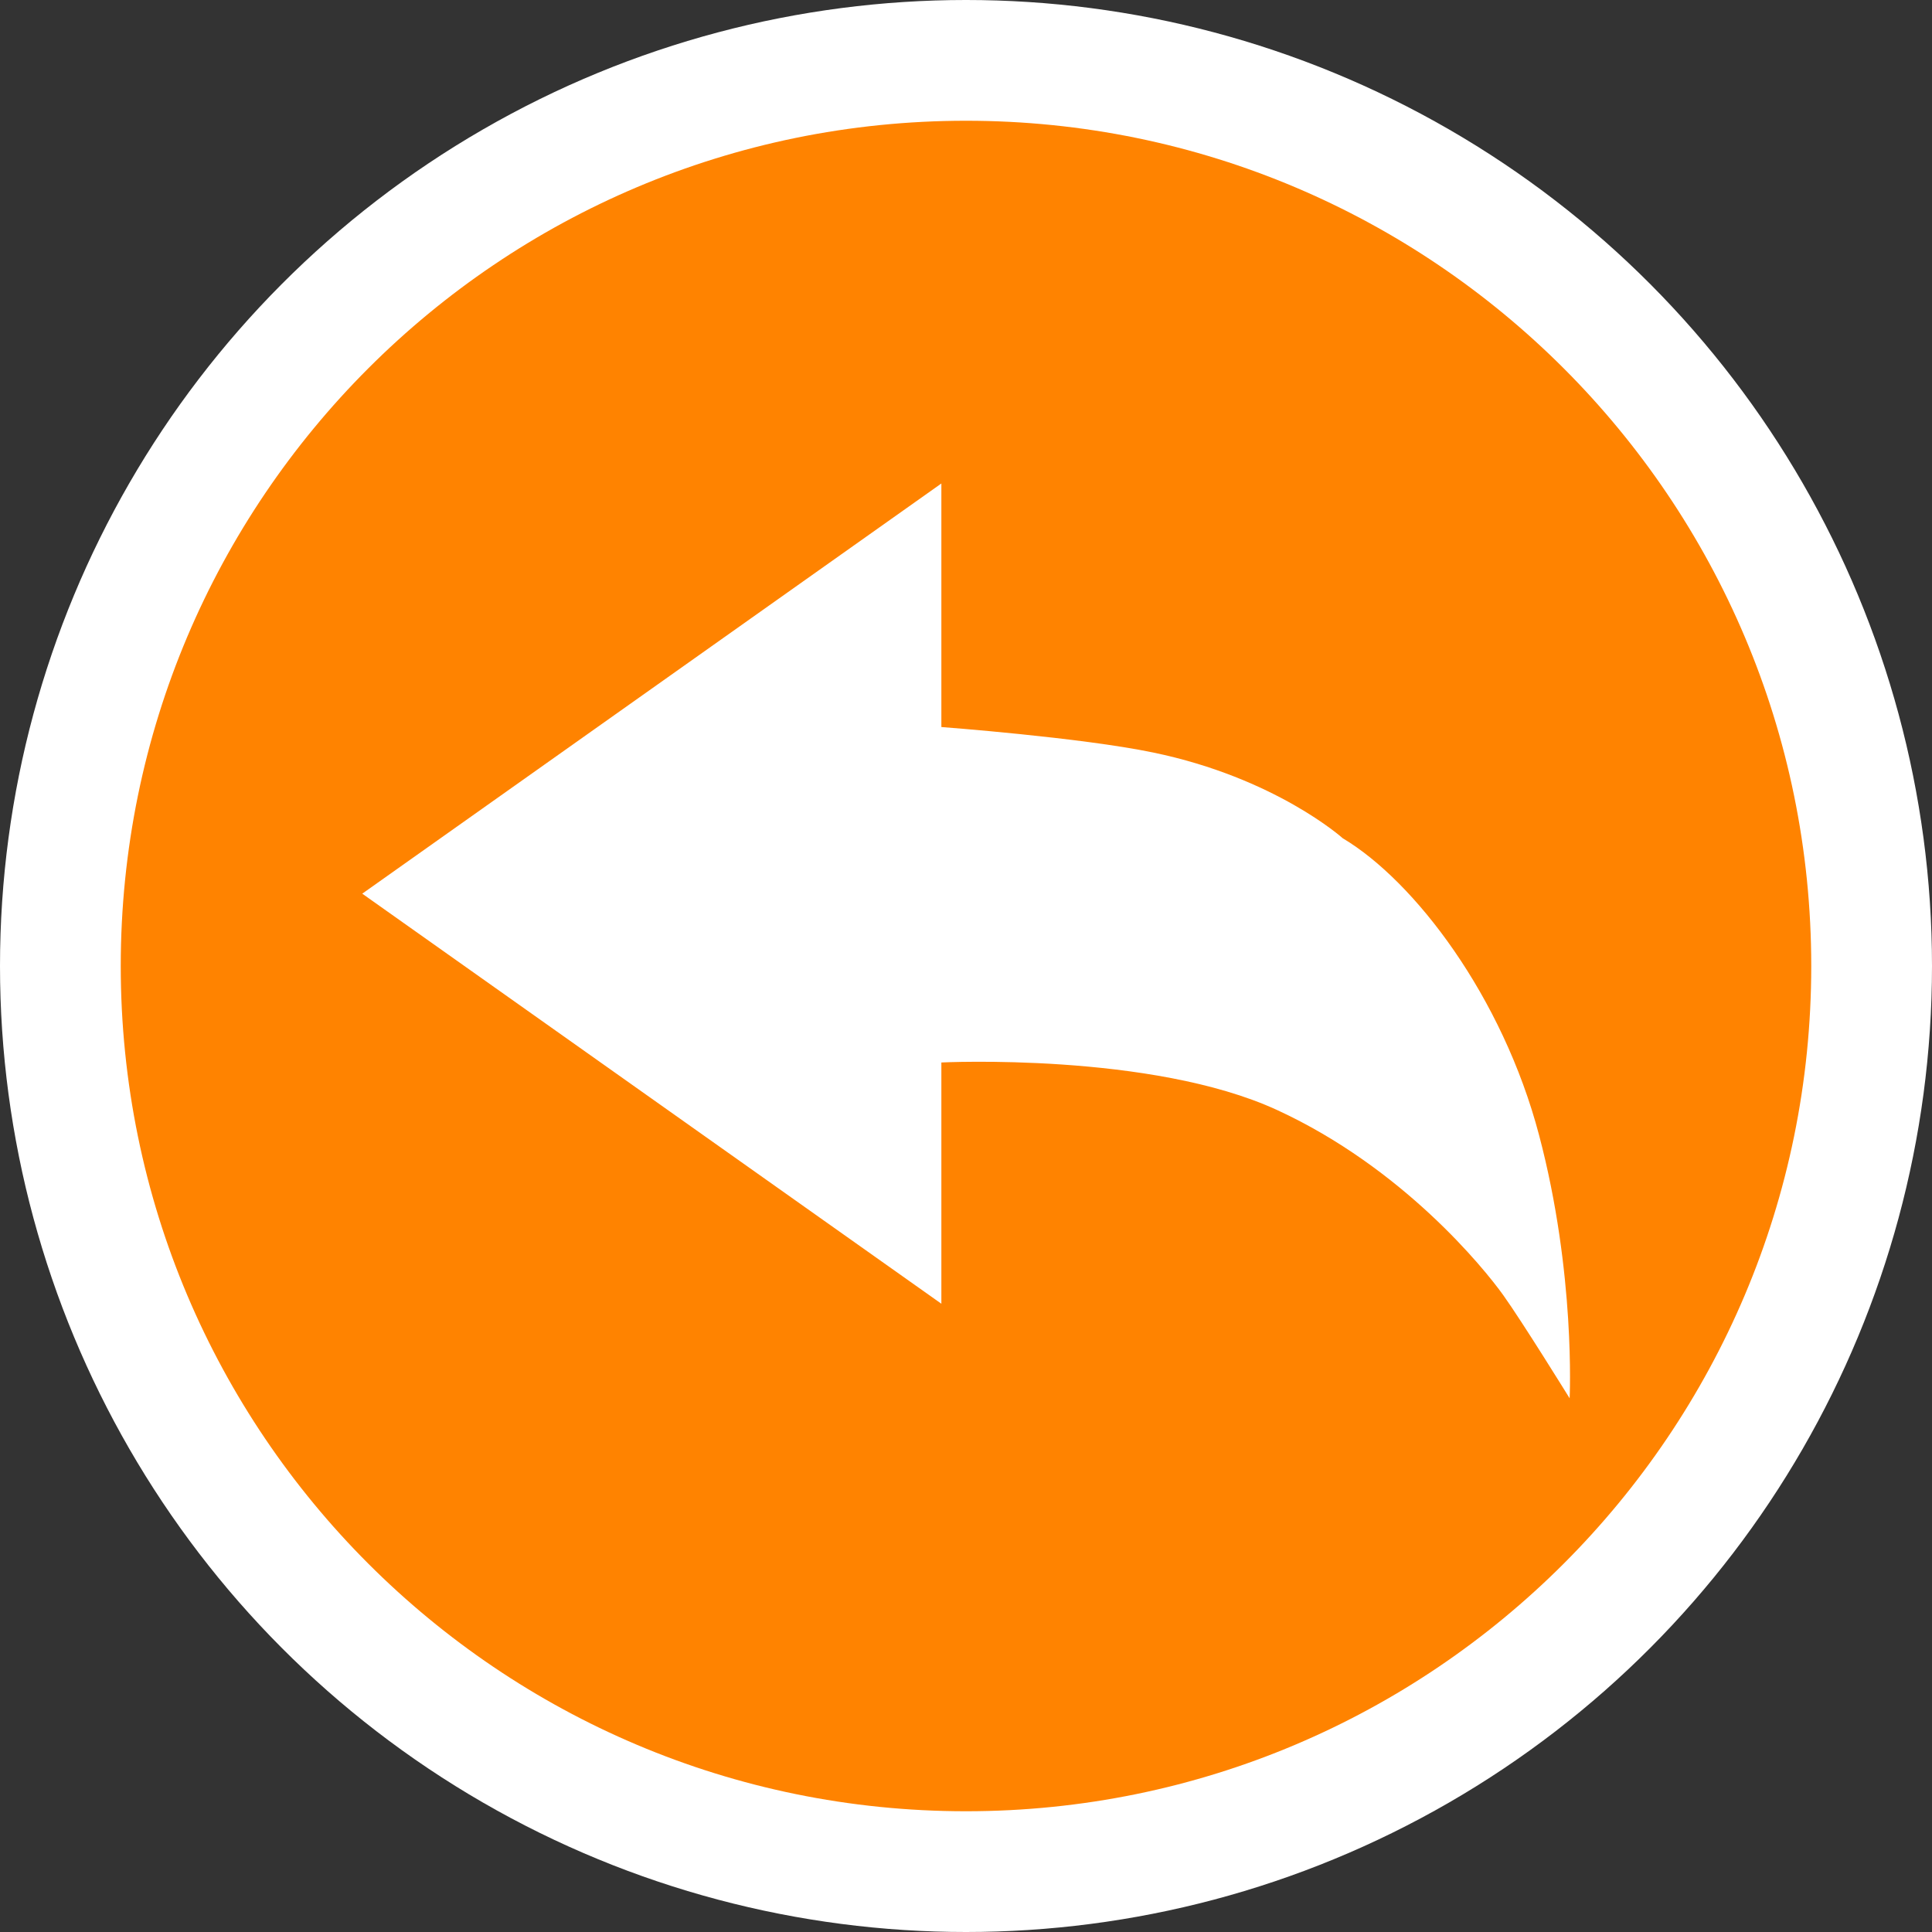 <?xml version="1.0" encoding="UTF-8"?>
<svg width="16px" height="16px" viewBox="0 0 16 16" version="1.1" xmlns="http://www.w3.org/2000/svg" xmlns:xlink="http://www.w3.org/1999/xlink">
    <rect x="0" y="0" width="16" height="16" fill="#333333" stroke="none"/>
    <!-- Generator: Sketch 52.2 (67145) - http://www.bohemiancoding.com/sketch -->
    <title>回退</title>
    <desc>Created with Sketch.</desc>
    <g id="基础内容" stroke="none" stroke-width="1" fill="none" fill-rule="evenodd">
        <g id="流程图内图标" transform="translate(-451, -41)">
            <g id="回退" transform="translate(451, 41)">
                <circle id="Oval-2-Copy-6" fill="#FFFFFF" cx="8" cy="8" r="8"></circle>
                <path d="M7.999,1 C5.999,1 4.399,1.7 2.999,3 C1.7,4.399 1,6 1,8 C1,9.899 1.7,11.5 2.999,12.899 C4.1,14 5.982,15 7.999,15 C9.899,15 11.499,14.3 12.899,12.899 C14.299,11.5 14.999,9.899 14.999,8 C14.999,6 14.3,4.399 12.899,3 C11.499,1.7 9.899,1 7.999,1" id="Shape" fill="#FFFFFF"></path>
                <path d="M8,15 C4.134,15 1,11.866 1,8 C1,4.134 4.134,1 8,1 C11.866,1 15,4.134 15,8 C15,11.866 11.866,15 8,15 Z M11.12,6.942 C11.12,6.942 10.564,6.442 9.55,6.232 C8.948,6.107 7.796,6.021 7.796,6.021 L7.796,4.004 L3,7.401 L7.796,10.797 L7.796,8.799 C7.796,8.799 9.536,8.713 10.577,9.193 C11.618,9.673 12.288,10.501 12.448,10.724 C12.607,10.946 12.999,11.58 12.999,11.58 C12.999,11.58 13.05,10.55 12.746,9.401 C12.443,8.251 11.714,7.296 11.12,6.942 Z" fill="#FF8300"></path>
            </g>
        </g>
    </g>
</svg>
